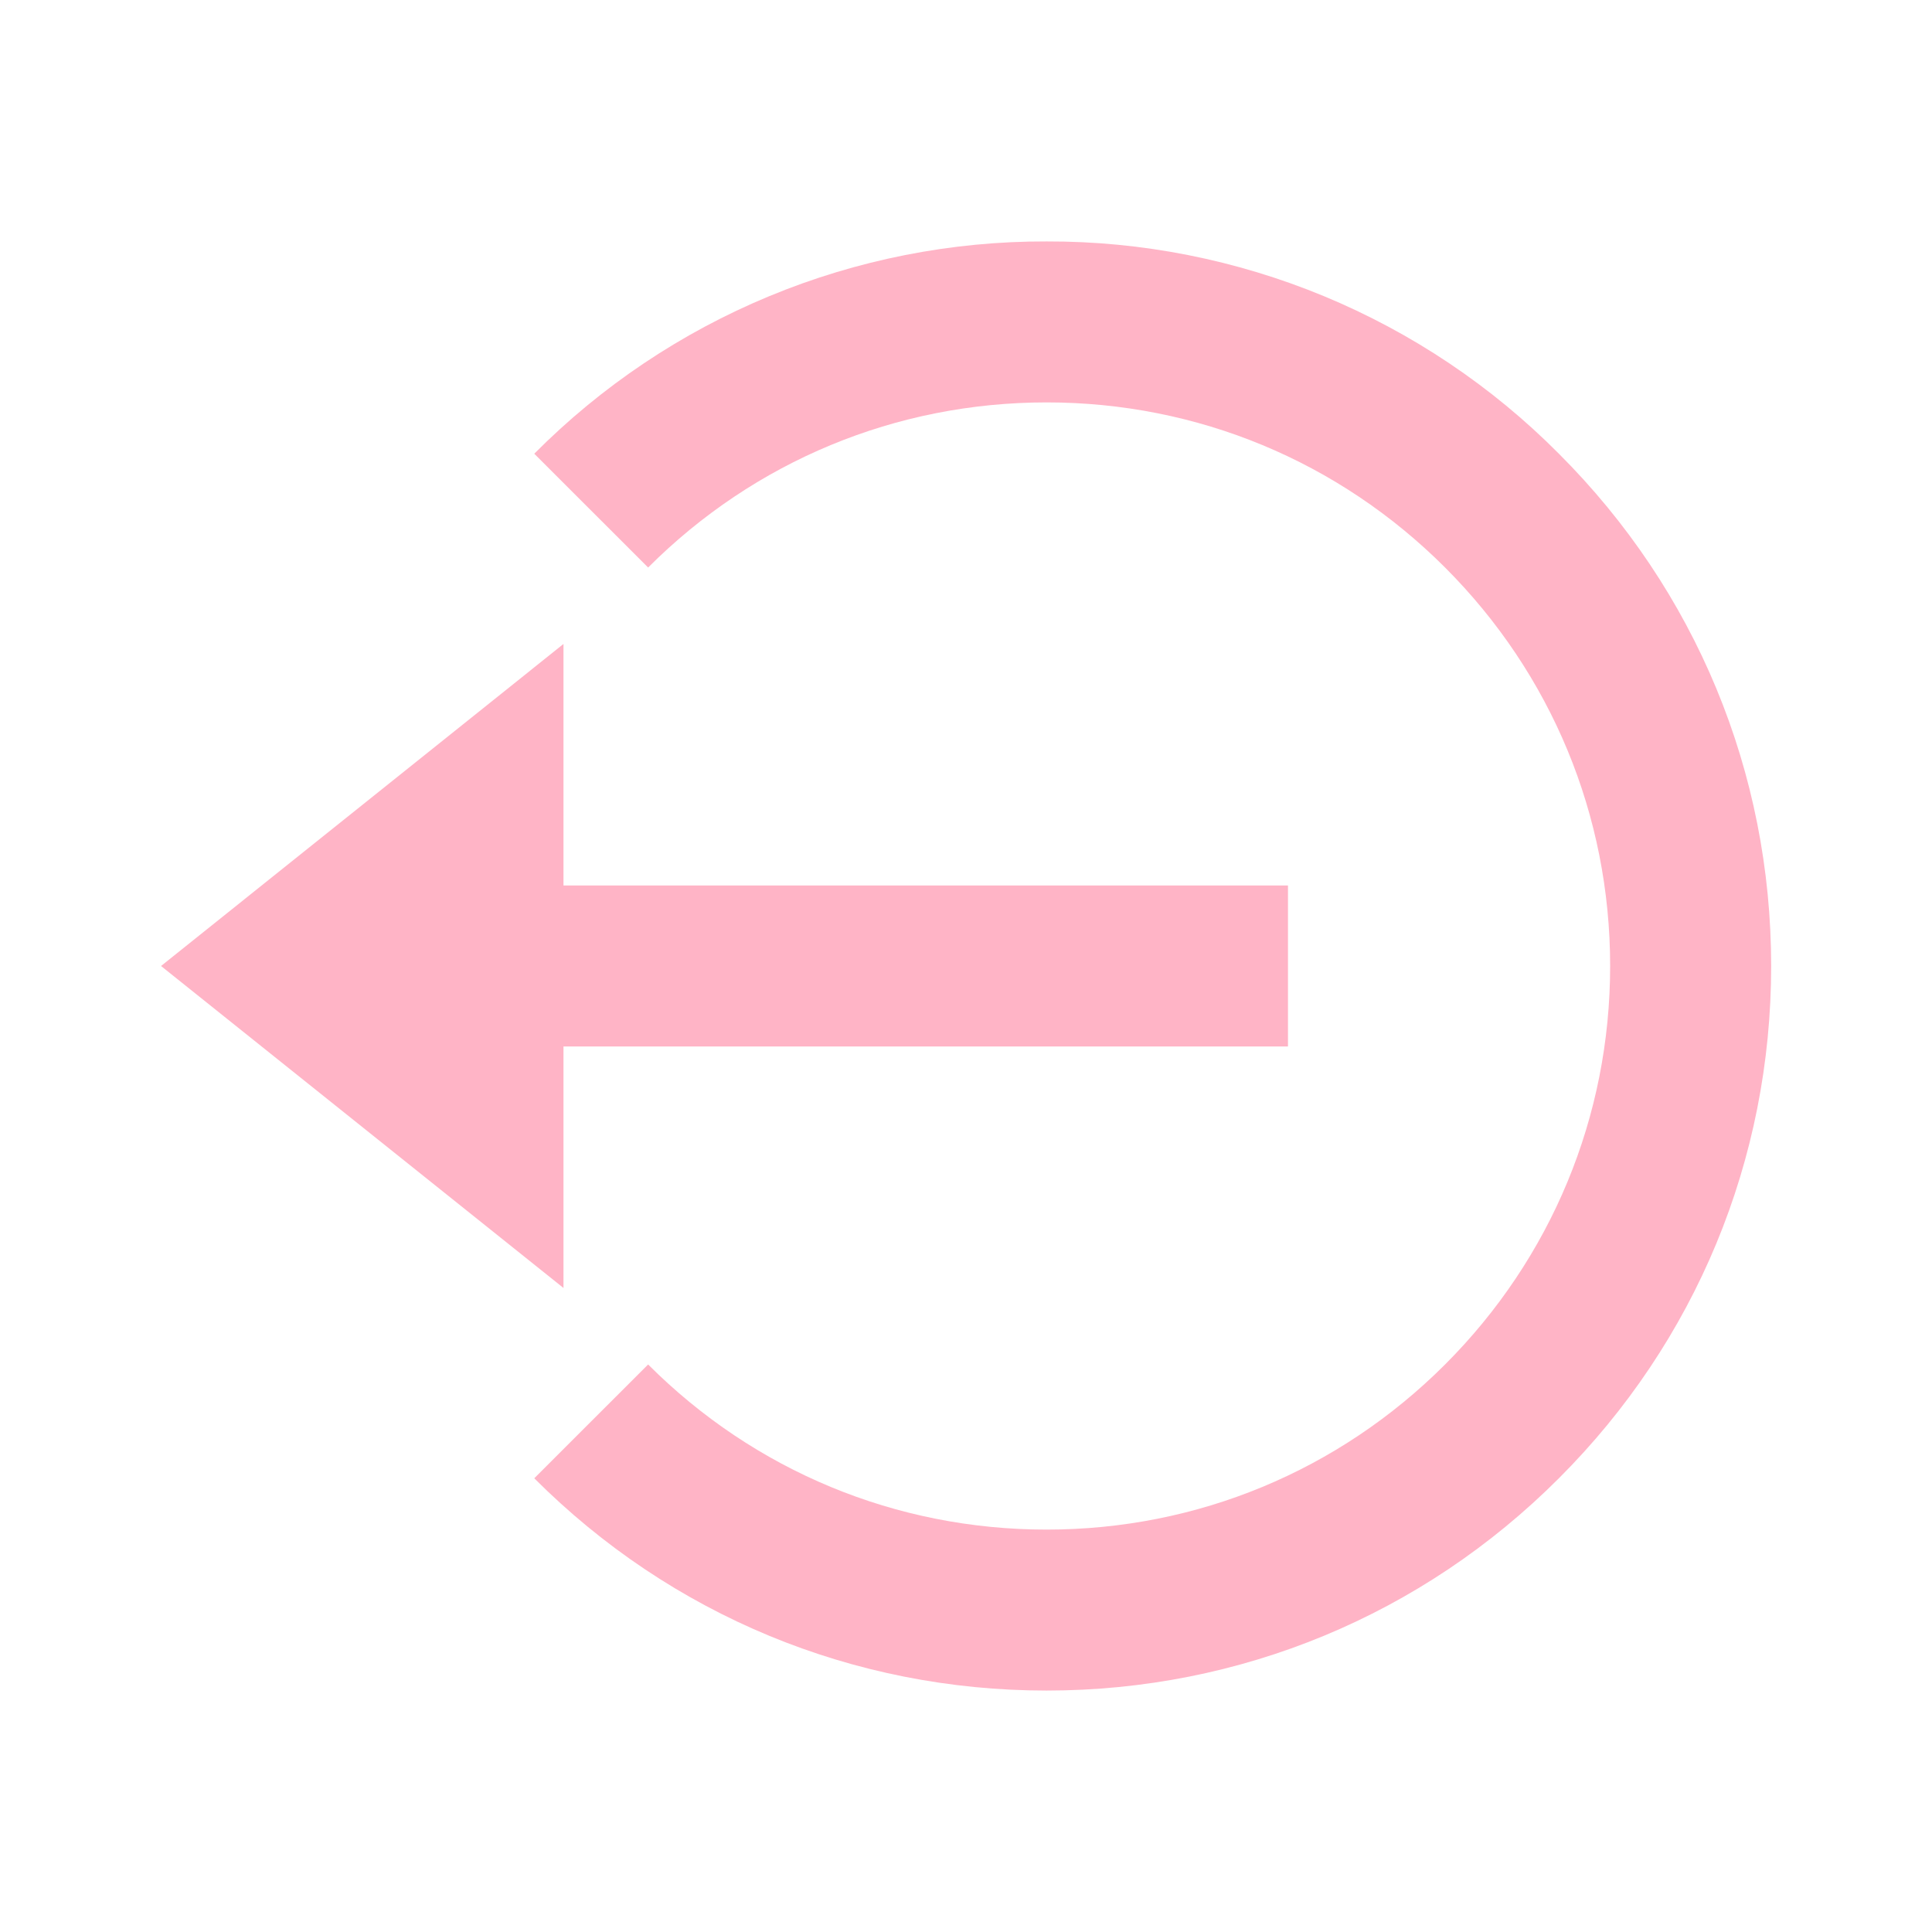 <svg width="32" height="32" viewBox="0 0 32 32" fill="none" xmlns="http://www.w3.org/2000/svg">
<path d="M2.667 16L9.333 21.333V17.333H21.333V14.666H9.333V10.666L2.667 16Z" fill="#FFB4C6"/>
<path d="M17.335 3.999C15.758 3.994 14.196 4.303 12.74 4.906C11.283 5.51 9.961 6.396 8.849 7.515L10.735 9.4C12.497 7.637 14.841 6.665 17.335 6.665C19.828 6.665 22.172 7.637 23.935 9.4C25.697 11.163 26.669 13.507 26.669 16C26.669 18.493 25.697 20.837 23.935 22.6C22.172 24.363 19.828 25.335 17.335 25.335C14.841 25.335 12.497 24.363 10.735 22.6L8.849 24.485C11.115 26.752 14.128 28.001 17.335 28.001C20.541 28.001 23.555 26.752 25.82 24.485C28.087 22.22 29.336 19.207 29.336 16C29.336 12.793 28.087 9.78 25.82 7.515C24.709 6.396 23.386 5.51 21.93 4.906C20.473 4.303 18.911 3.994 17.335 3.999Z" fill="#FFB4C6"/>
</svg>
